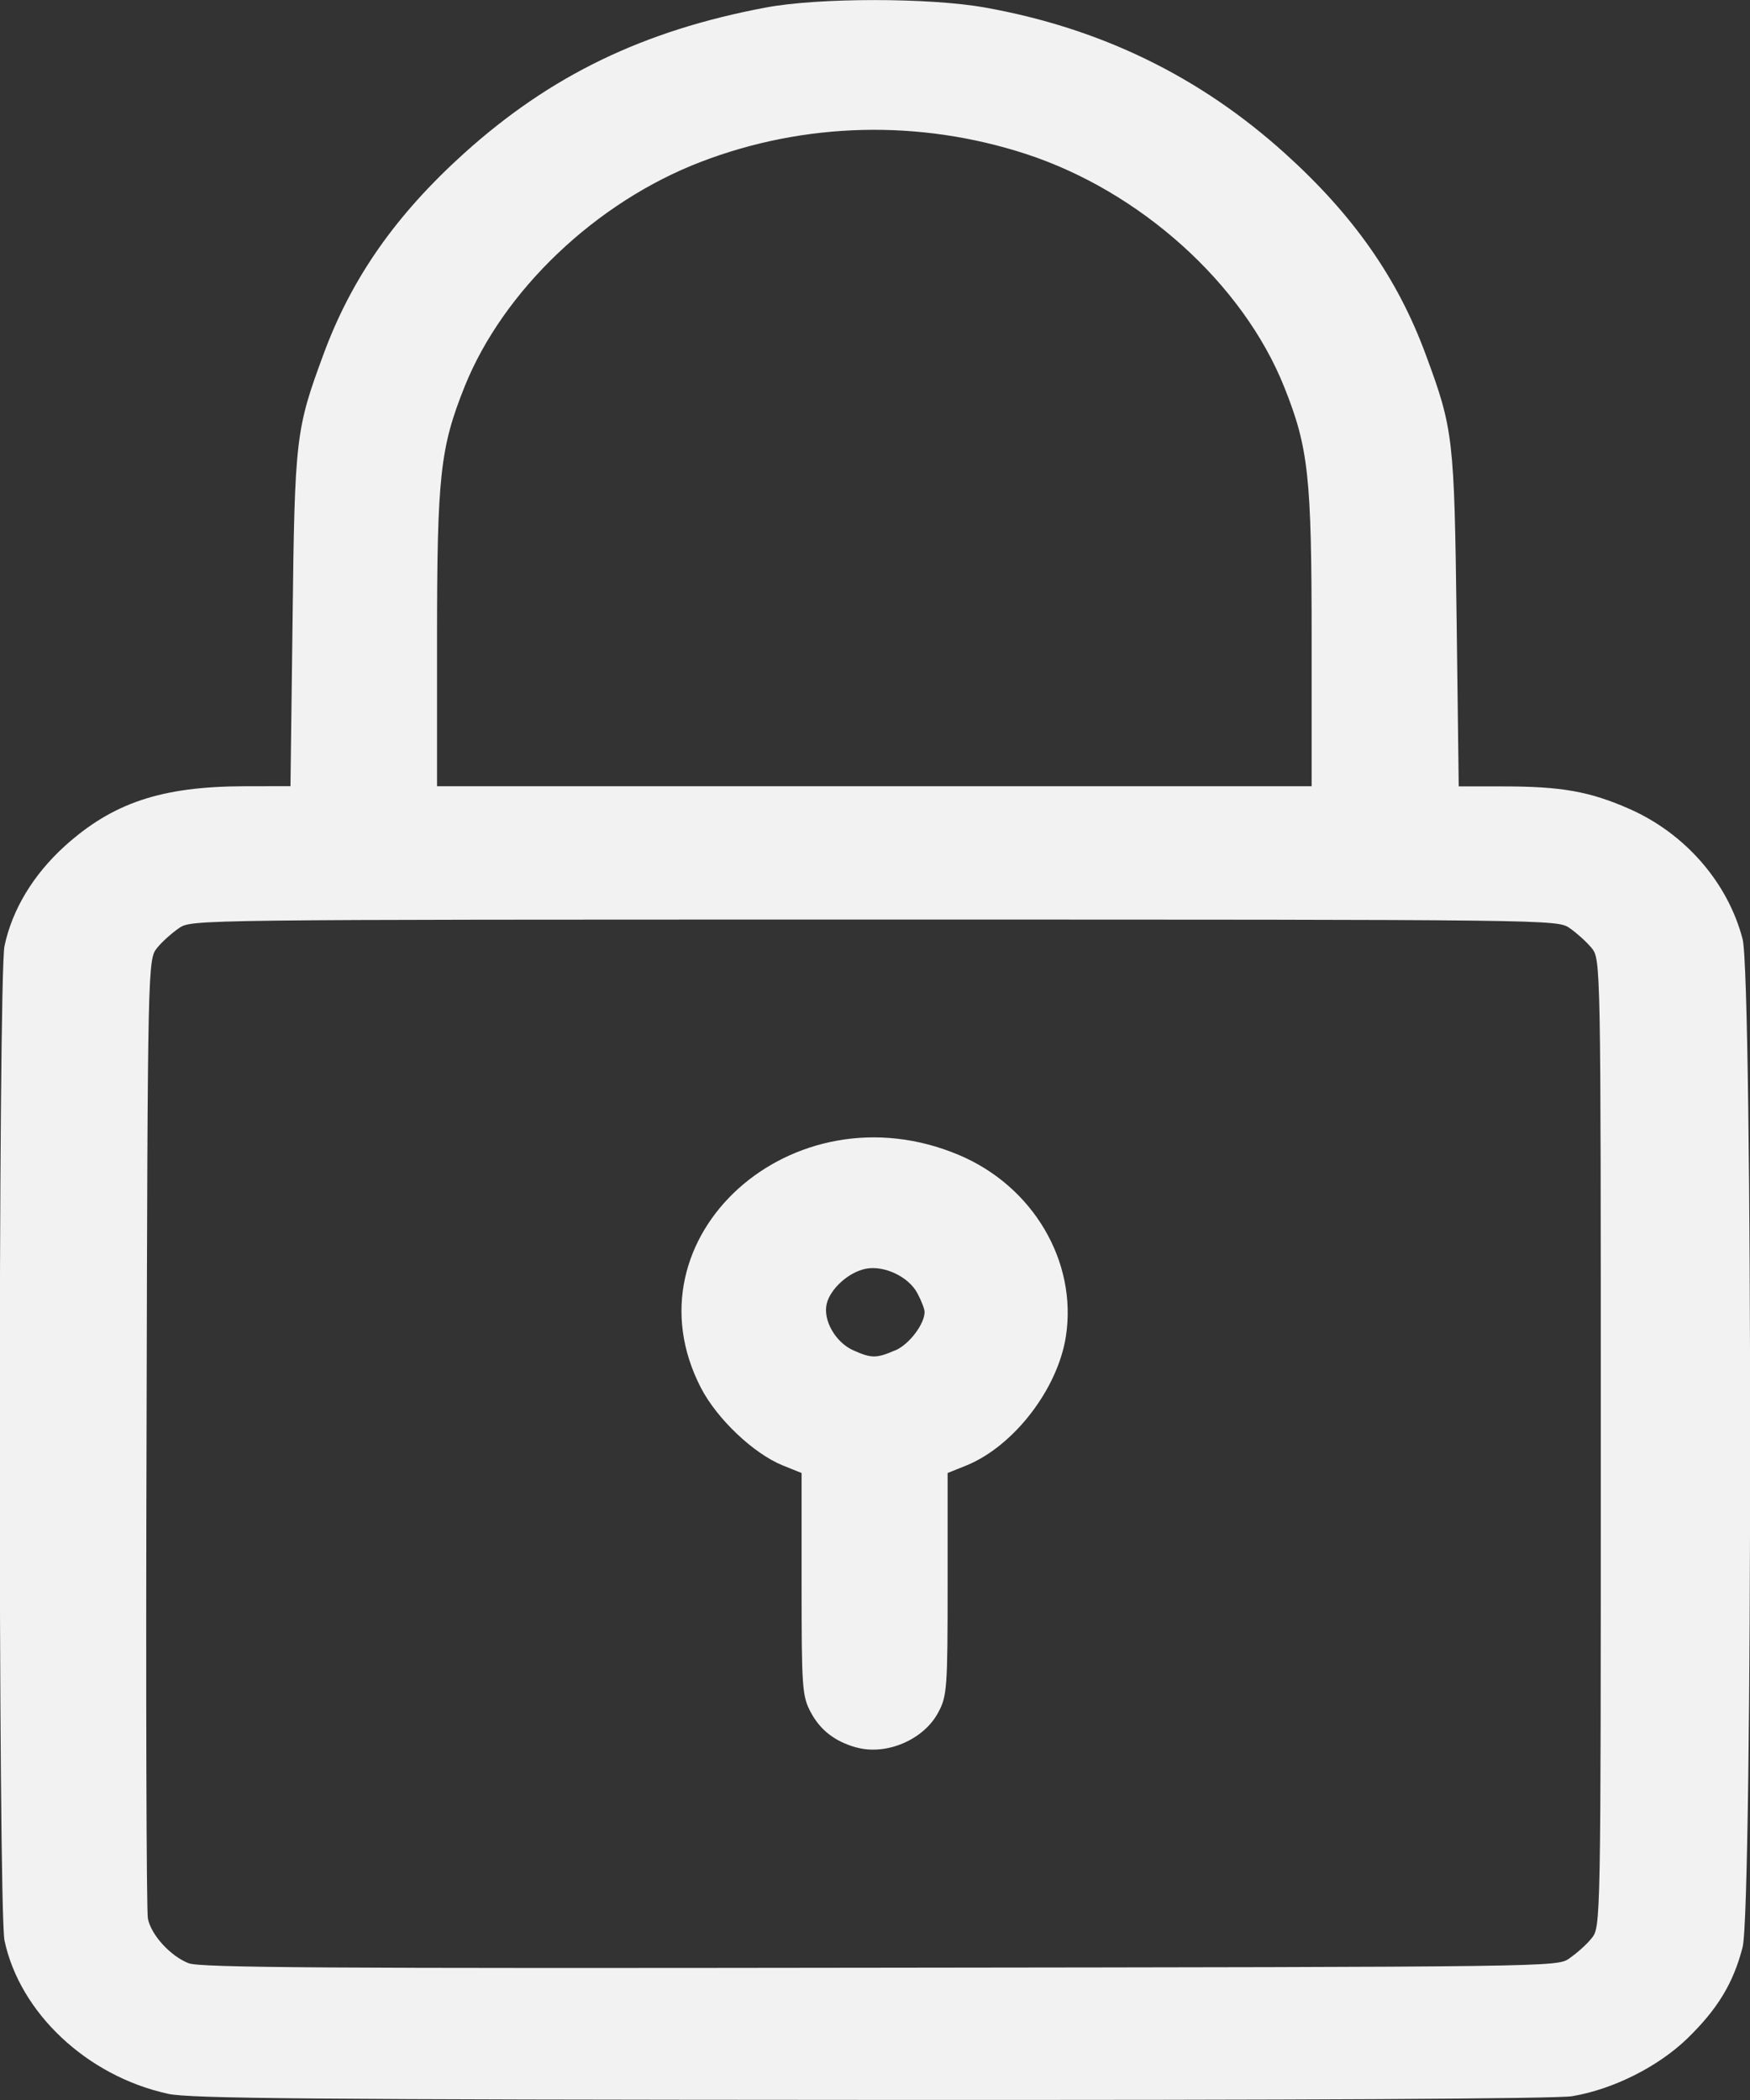 <?xml version="1.0" encoding="UTF-8" standalone="no"?>
<!-- Created with Inkscape (http://www.inkscape.org/) -->

<svg
   width="6.615mm"
   height="7.938mm"
   viewBox="0 0 6.615 7.938"
   version="1.1"
   id="svg43"
   inkscape:version="1.1 (c68e22c387, 2021-05-23)"
   sodipodi:docname="Door_locked.svg"
   xmlns:inkscape="http://www.inkscape.org/namespaces/inkscape"
   xmlns:sodipodi="http://sodipodi.sourceforge.net/DTD/sodipodi-0.dtd"
   xmlns="http://www.w3.org/2000/svg"
   xmlns:svg="http://www.w3.org/2000/svg">
  <rect x="0" y="0" width="6.615" height="7.938" fill="#333333" stroke="none"/>
  <sodipodi:namedview
     id="namedview45"
     pagecolor="#ffffff"
     bordercolor="#666666"
     borderopacity="1.0"
     inkscape:pageshadow="2"
     inkscape:pageopacity="0.0"
     inkscape:pagecheckerboard="0"
     inkscape:document-units="mm"
     showgrid="false"
     fit-margin-top="0"
     fit-margin-left="0"
     fit-margin-right="0"
     fit-margin-bottom="0"
     inkscape:zoom="4"
     inkscape:cx="-66.875"
     inkscape:cy="84.125"
     inkscape:window-width="1920"
     inkscape:window-height="1013"
     inkscape:window-x="4791"
     inkscape:window-y="-9"
     inkscape:window-maximized="1"
     inkscape:current-layer="layer1" />
  <defs
     id="defs40" />
  <g
     inkscape:label="Layer 1"
     inkscape:groupmode="layer"
     id="layer1"
     transform="translate(-48.115,-117.269)">
    <path
       style="display:inline;fill:#f2f2f2;stroke-width:0.016"
       d="m 48.748,125.183 c -0.304,-0.067 -0.558,-0.305 -0.616,-0.579 -0.024,-0.114 -0.024,-3.645 0,-3.759 0.029,-0.138 0.109,-0.27 0.228,-0.378 0.182,-0.164 0.366,-0.225 0.678,-0.226 l 0.175,-2.3e-4 0.008,-0.632 c 0.008,-0.686 0.012,-0.717 0.117,-1.001 0.106,-0.288 0.274,-0.527 0.531,-0.759 0.326,-0.294 0.677,-0.464 1.139,-0.551 0.199,-0.038 0.621,-0.038 0.831,-1.9e-4 0.436,0.078 0.811,0.26 1.134,0.552 0.257,0.232 0.425,0.471 0.531,0.759 0.105,0.283 0.108,0.315 0.117,1.001 l 0.008,0.632 h 0.168 c 0.22,0 0.327,0.019 0.477,0.085 0.211,0.093 0.372,0.278 0.428,0.492 0.038,0.146 0.038,3.665 0,3.811 -0.035,0.136 -0.095,0.234 -0.208,0.344 -0.11,0.107 -0.281,0.193 -0.436,0.219 -0.059,0.01 -1.015,0.015 -2.651,0.014 -2.12,-0.001 -2.576,-0.005 -2.657,-0.023 z m 5.3,-0.512 c 0.026,-0.018 0.064,-0.051 0.083,-0.075 0.035,-0.043 0.035,-0.049 0.035,-1.872 0,-1.823 -1.21e-4,-1.829 -0.035,-1.872 -0.02,-0.024 -0.057,-0.057 -0.083,-0.075 -0.048,-0.032 -0.049,-0.032 -2.628,-0.032 -2.579,0 -2.58,1e-5 -2.628,0.032 -0.026,0.018 -0.064,0.051 -0.083,0.075 -0.035,0.043 -0.036,0.053 -0.04,1.831 -0.003,0.983 -4.82e-4,1.81 0.005,1.838 0.012,0.062 0.085,0.142 0.154,0.169 0.043,0.017 0.51,0.02 2.612,0.017 2.556,-0.003 2.56,-0.003 2.607,-0.035 z m -2.698,-0.797 c -0.08,-0.023 -0.134,-0.065 -0.17,-0.132 -0.033,-0.061 -0.035,-0.094 -0.035,-0.485 v -0.42 l -0.072,-0.029 c -0.11,-0.045 -0.247,-0.175 -0.308,-0.292 -0.295,-0.569 0.345,-1.147 0.975,-0.881 0.28,0.118 0.448,0.403 0.404,0.686 -0.031,0.199 -0.197,0.414 -0.375,0.487 l -0.072,0.029 v 0.42 c 0,0.393 -0.002,0.424 -0.036,0.486 -0.055,0.103 -0.197,0.163 -0.31,0.131 z m 0.148,-1.5 c 0.053,-0.022 0.112,-0.1 0.112,-0.146 0,-0.01 -0.012,-0.042 -0.027,-0.07 -0.033,-0.063 -0.126,-0.107 -0.196,-0.093 -0.064,0.013 -0.133,0.075 -0.147,0.132 -0.015,0.062 0.033,0.146 0.1,0.176 0.069,0.031 0.088,0.031 0.158,5.4e-4 z m 1.575,-2.69 c 0,-0.616 -0.012,-0.723 -0.104,-0.953 -0.156,-0.39 -0.544,-0.739 -0.976,-0.88 -0.402,-0.131 -0.836,-0.121 -1.229,0.03 -0.396,0.152 -0.747,0.486 -0.893,0.85 -0.092,0.23 -0.104,0.337 -0.104,0.953 v 0.557 h 1.653 1.653 z"
       id="path20" />
  </g>
</svg>
